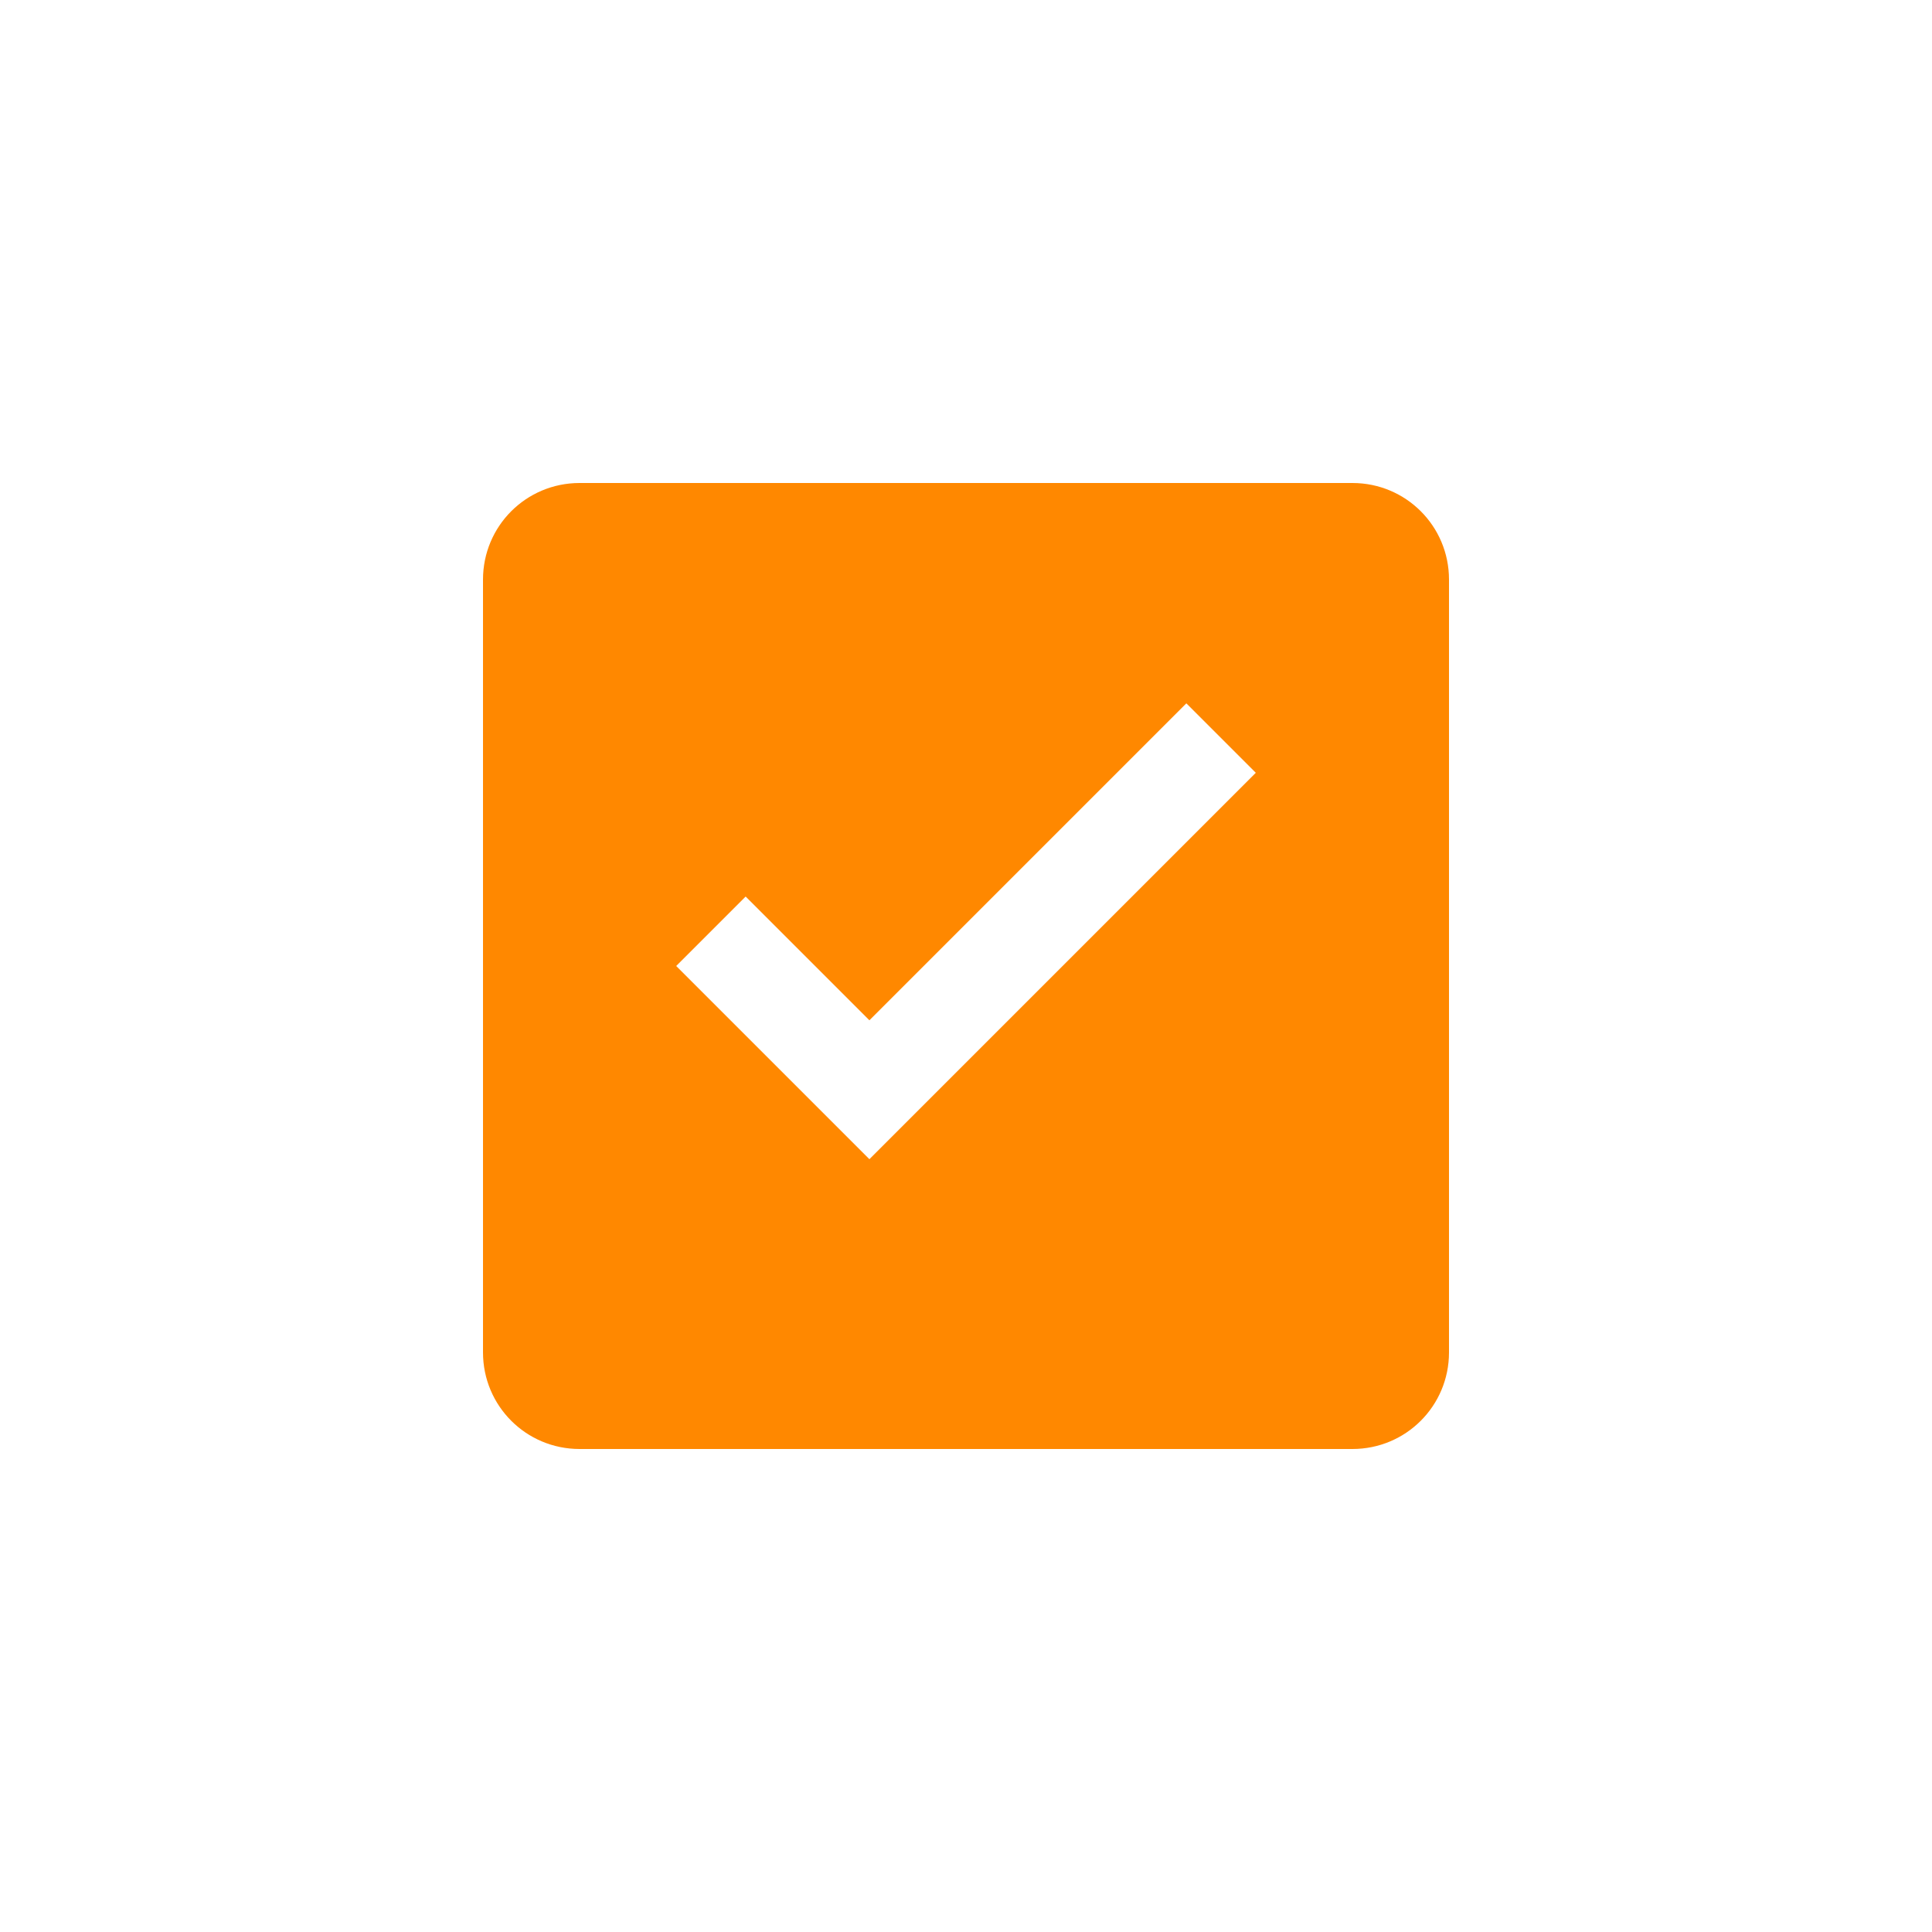 <?xml version="1.0" encoding="UTF-8" standalone="no"?><!-- Created with Inkscape (http://www.inkscape.org/) -->

<svg xmlns:dc="http://purl.org/dc/elements/1.1/" xmlns:cc="http://creativecommons.org/ns#"
        xmlns:rdf="http://www.w3.org/1999/02/22-rdf-syntax-ns#"
        xmlns:svg="http://www.w3.org/2000/svg" xmlns="http://www.w3.org/2000/svg"
        xmlns:sodipodi="http://sodipodi.sourceforge.net/DTD/sodipodi-0.dtd"
        xmlns:inkscape="http://www.inkscape.org/namespaces/inkscape" width="20" height="20"
        id="svg4682" version="1.1" inkscape:version="0.48.5 r10040"
        sodipodi:docname="ic_checkbox_true.svg"
        inkscape:export-filename="/home/corbax/Dev/android/Icons/Test 1/ic_play_normal.png"
        inkscape:export-xdpi="90" inkscape:export-ydpi="90">
    <defs id="defs4684" />
    <sodipodi:namedview id="base" pagecolor="#ffffff" bordercolor="#666666" borderopacity="1.0"
            inkscape:pageopacity="0.0" inkscape:pageshadow="2" inkscape:zoom="15.839192"
            inkscape:cx="-2.2118905" inkscape:cy="17.490209" inkscape:document-units="px"
            inkscape:current-layer="layer1" showgrid="true" inkscape:window-width="1920"
            inkscape:window-height="1056" inkscape:window-x="0" inkscape:window-y="24"
            inkscape:window-maximized="1">
        <inkscape:grid type="xygrid" id="grid3846" empspacing="4" visible="true" enabled="true"
                snapvisiblegridlinesonly="true" />
    </sodipodi:namedview>
    <g inkscape:label="Layer 1" inkscape:groupmode="layer" id="layer1"
            transform="translate(0,-1032.362)">
        <path style="color:#000000;fill:#ff8800;fill-opacity:1;fill-rule:nonzero;stroke:none;stroke-width:0.5;marker:none;visibility:visible;display:inline;overflow:visible;enable-background:accumulate"
                d="m 6,1037.362 c -0.554,0 -1,0.446 -1,1 l 0,8 c 0,0.554 0.446,1 1,1 l 8,0 c 0.554,0 1,-0.446 1,-1 l 0,-8 c 0,-0.554 -0.446,-1 -1,-1 l -8,0 z m 6.281,2.281 0.719,0.719 -4,4 -2,-2 0.719,-0.719 1.281,1.281 3.281,-3.281 z"
                id="rect4931" inkscape:connector-curvature="0" />
    </g>
</svg>
